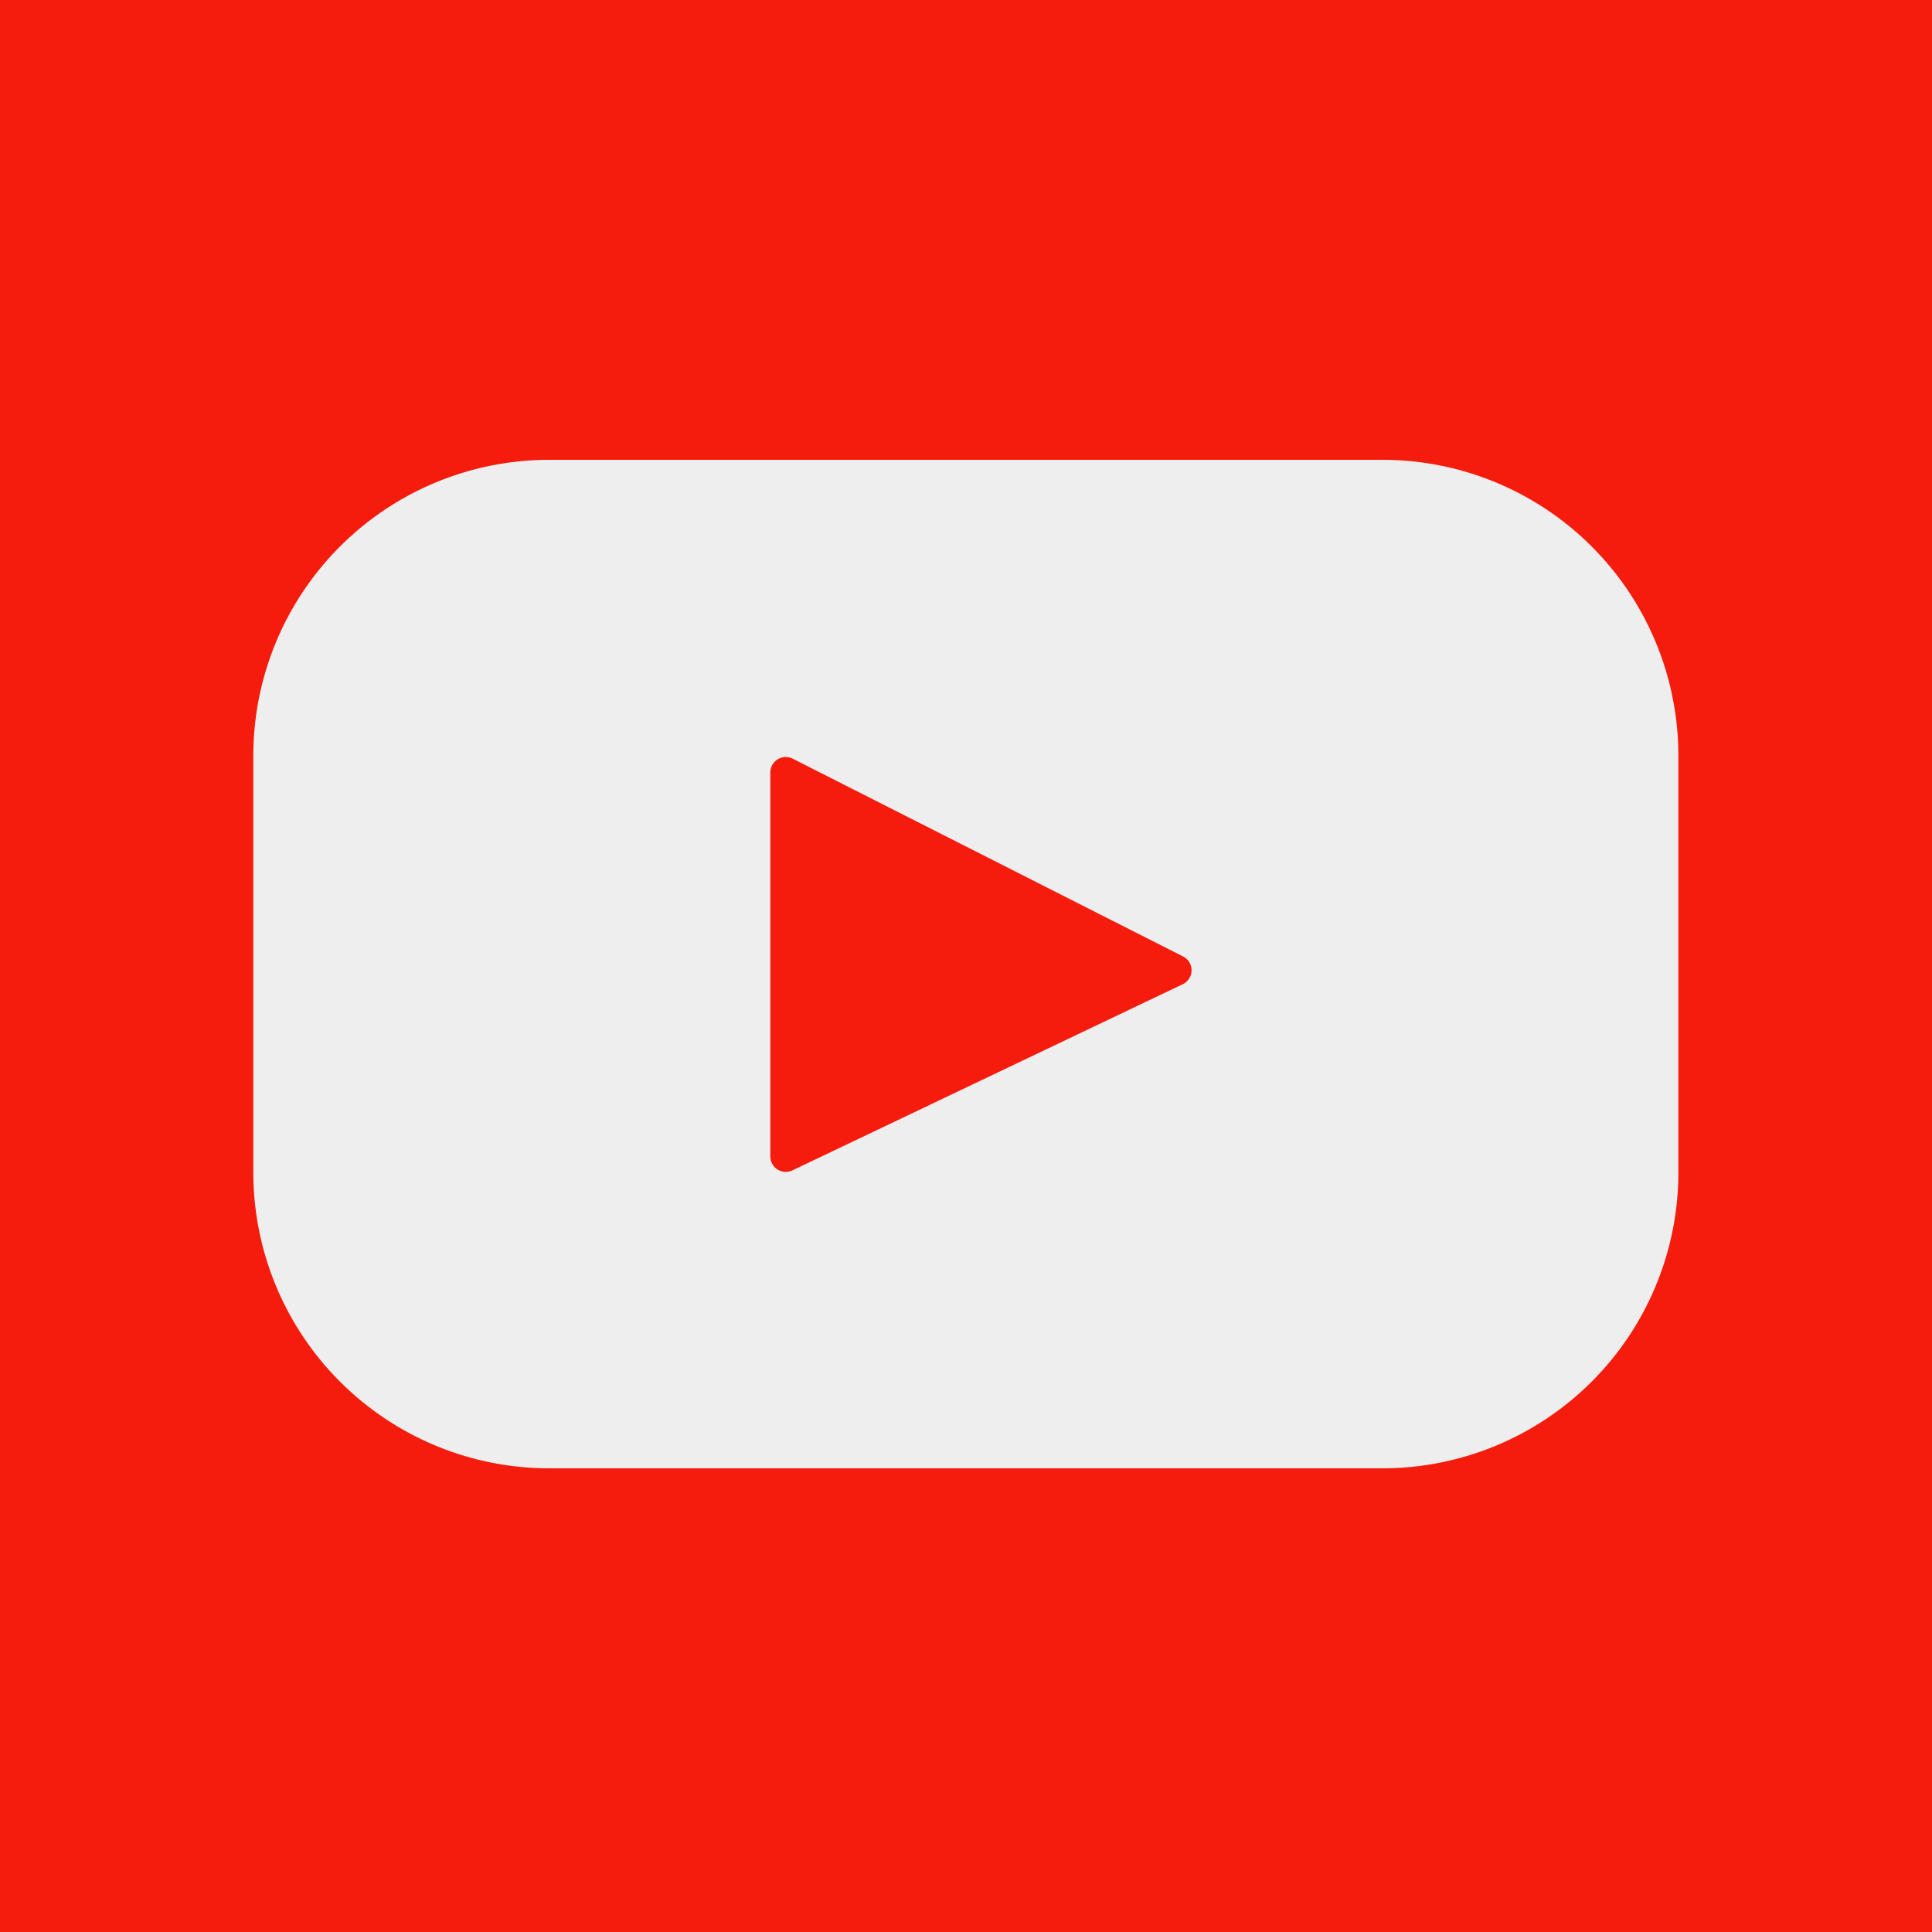 <svg xmlns="http://www.w3.org/2000/svg" xmlns:xlink="http://www.w3.org/1999/xlink" viewBox="0 0 500 500"><defs><style>.cls-1{fill:none;}.cls-2{fill:#f61c0d;}.cls-3{clip-path:url(#clip-path);}.cls-4{fill:#eee;}</style><clipPath id="clip-path"><rect class="cls-1" x="65.56" y="119.13" width="368.88" height="261.84"/></clipPath></defs><title>icon-youtube</title><g id="Layer_2" data-name="Layer 2"><rect class="cls-2" x="-20.46" y="-18.89" width="539.02" height="539.02"/></g><g id="Layer_1" data-name="Layer 1"><g class="cls-3"><path class="cls-4" d="M357.77,119H142.15a76.59,76.59,0,0,0-76.59,76.59V303.41A76.59,76.59,0,0,0,142.15,380H357.77a76.59,76.59,0,0,0,76.59-76.59V195.63A76.59,76.59,0,0,0,357.77,119ZM306,254.76l-100.85,48.1a4,4,0,0,1-5.79-3.65V200a4,4,0,0,1,5.88-3.61l100.85,51.1a4,4,0,0,1-.09,7.27Zm0,0"/></g></g></svg>